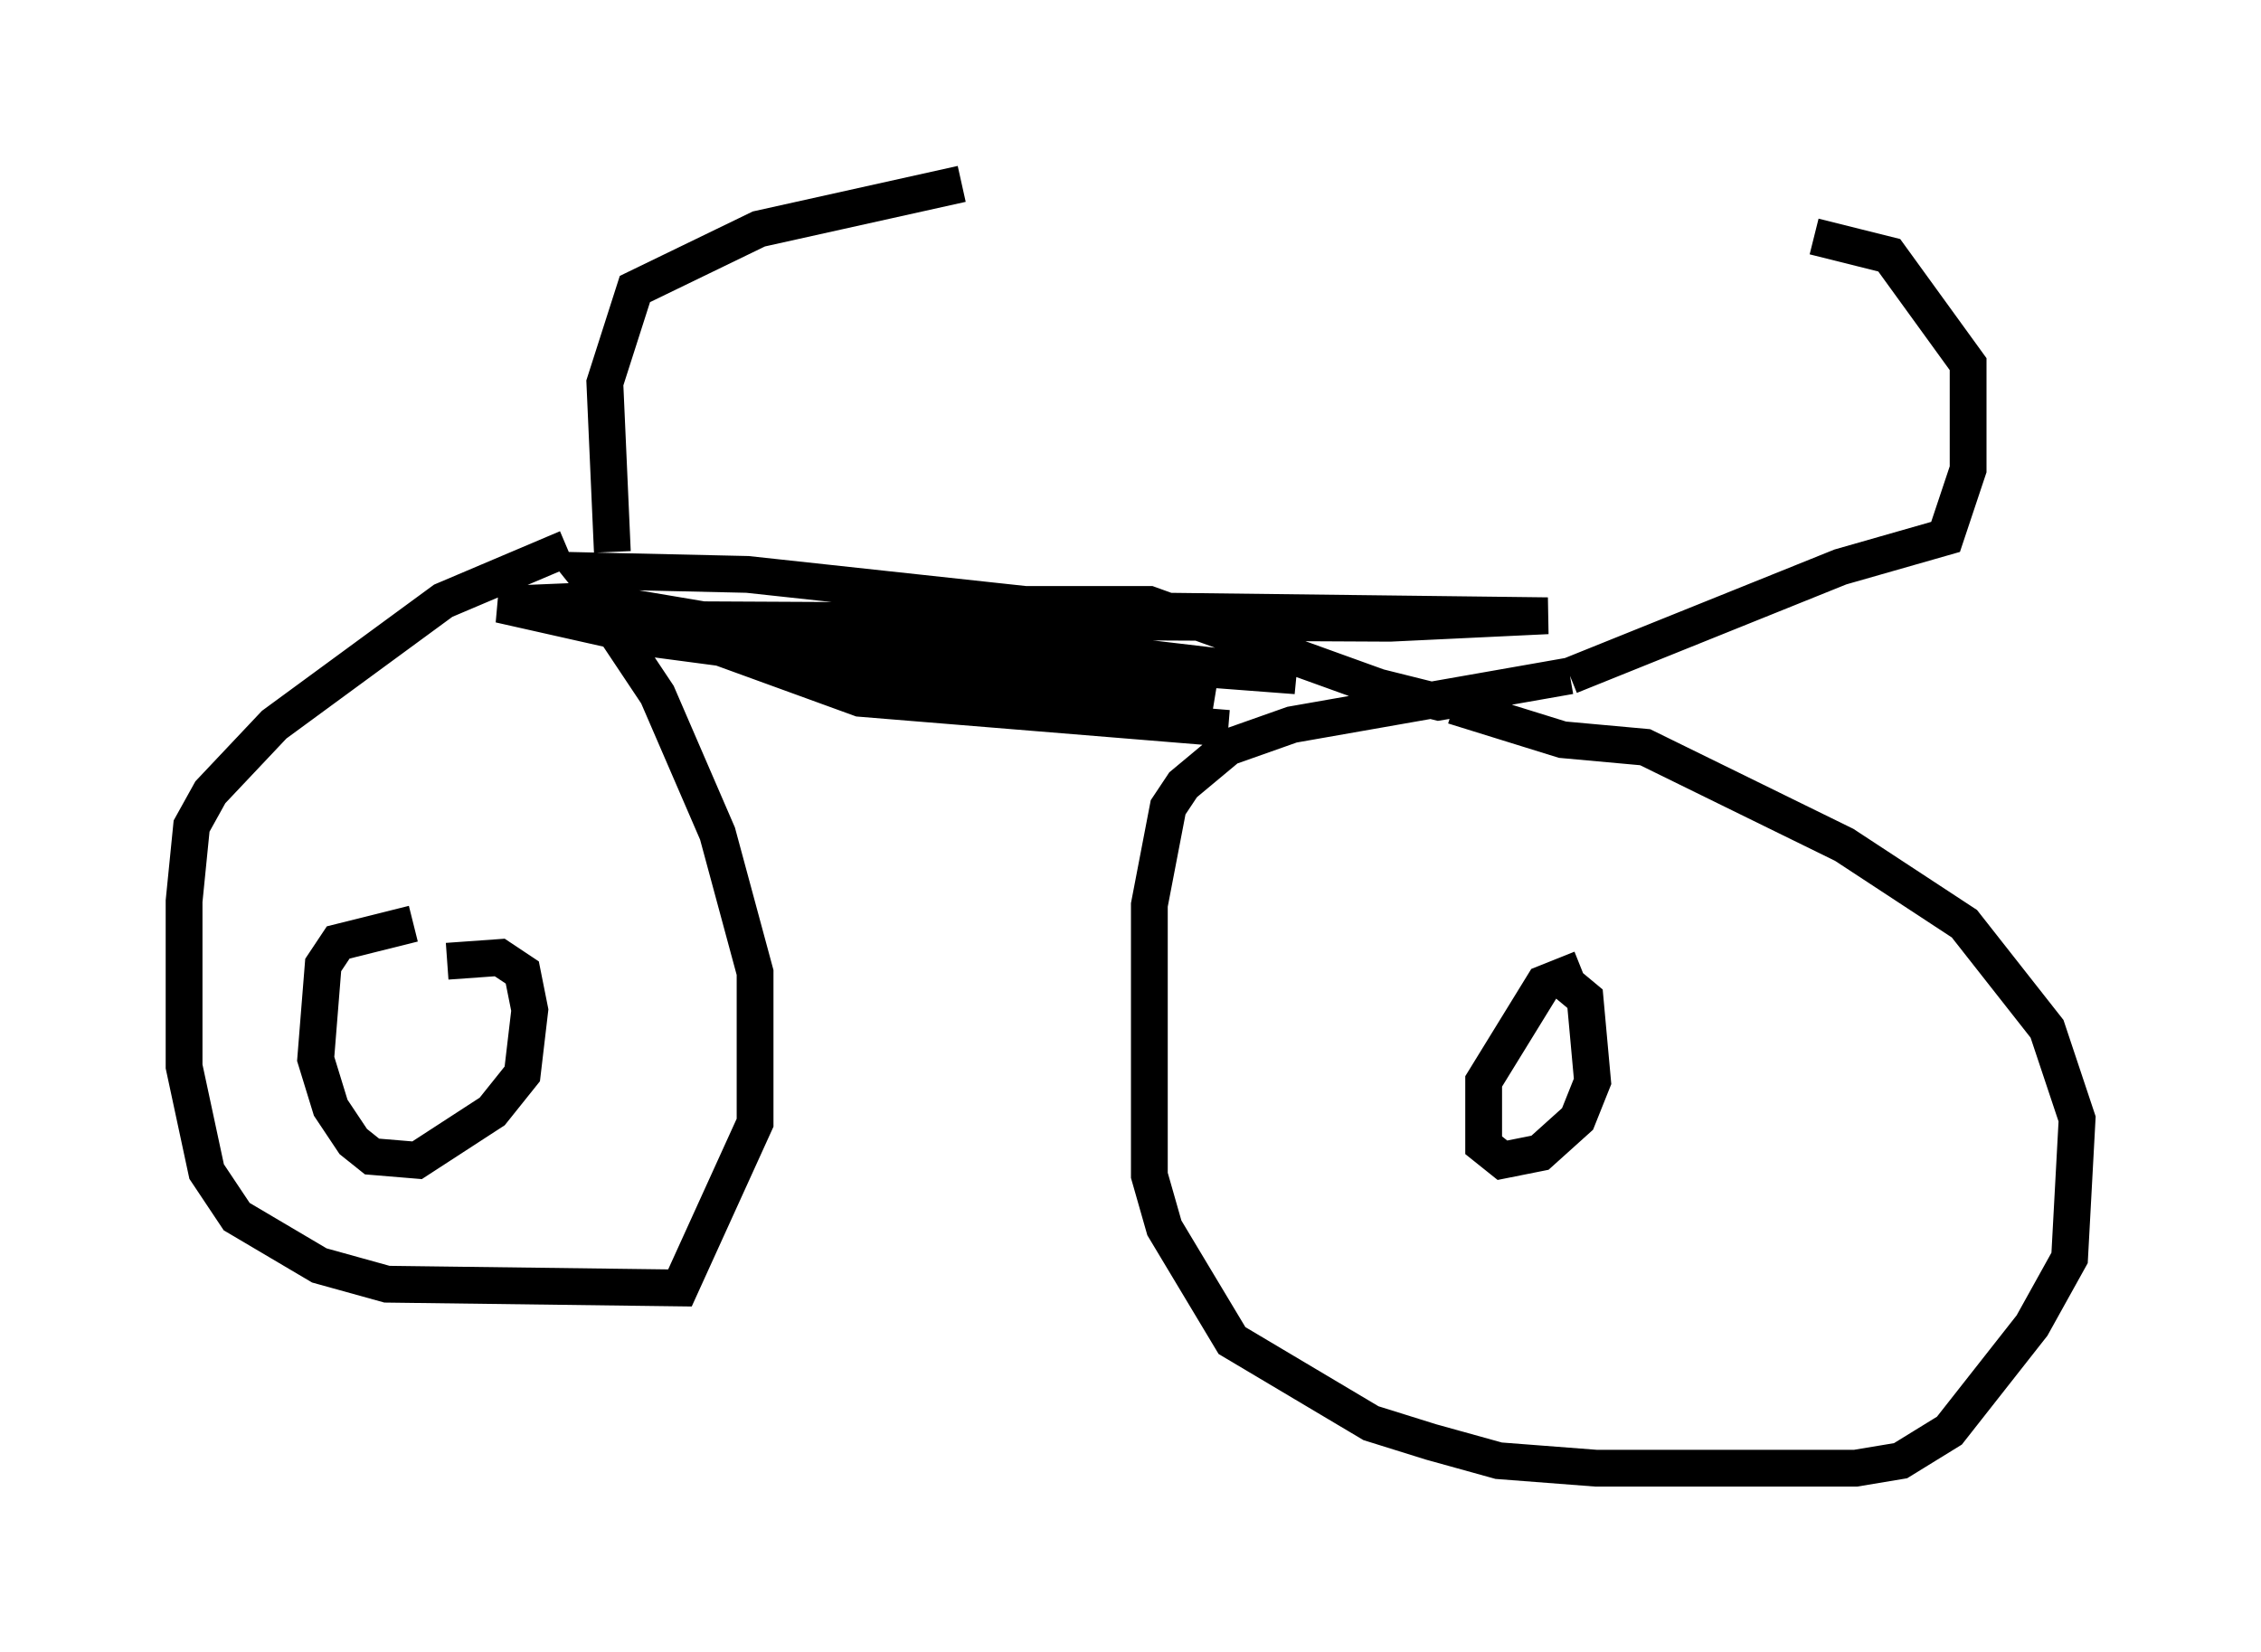 <?xml version="1.0" encoding="utf-8" ?>
<svg baseProfile="full" height="44.913" version="1.1" width="61.451" xmlns="http://www.w3.org/2000/svg" xmlns:ev="http://www.w3.org/2001/xml-events" xmlns:xlink="http://www.w3.org/1999/xlink"><defs /><rect fill="white" height="44.913" width="61.451" x="0" y="0" /><path d="M44.303, 6.531 m5.002, -0.102 l2.042, 0.51 2.144, 2.96 l0.0, 2.858 -0.613, 1.838 l-2.858, 0.817 -7.35, 2.96 m0.0, 0.0 l-7.554, 1.327 -1.735, 0.613 l-1.225, 1.021 -0.408, 0.613 l-0.51, 2.654 0.0, 7.35 l0.408, 1.429 1.838, 3.063 l3.777, 2.246 1.633, 0.51 l1.838, 0.51 2.654, 0.204 l7.044, 0.0 1.225, -0.204 l1.327, -0.817 2.246, -2.858 l1.021, -1.838 0.204, -3.777 l-0.817, -2.45 -2.246, -2.858 l-3.267, -2.144 -5.41, -2.654 l-2.246, -0.204 -2.96, -0.919 m3.471, 7.146 l-1.021, 0.408 -1.633, 2.654 l0.0, 1.735 0.51, 0.408 l1.021, -0.204 1.021, -0.919 l0.408, -1.021 -0.204, -2.246 l-0.613, -0.51 m-2.144, -7.758 l-1.225, 0.204 -1.633, -0.408 l-6.227, -2.246 -3.369, 0.0 l-7.554, -0.817 -4.492, -0.102 l0.817, 1.021 6.738, 2.45 l10.004, 0.817 m-17.967, -4.9 l-3.369, 1.429 -4.594, 3.369 l-1.735, 1.838 -0.51, 0.919 l-0.204, 2.042 0.0, 4.492 l0.613, 2.858 0.817, 1.225 l2.246, 1.327 1.838, 0.51 l7.963, 0.102 2.042, -4.492 l0.0, -4.083 -1.021, -3.777 l-1.633, -3.777 -1.225, -1.838 m0.0, -2.042 l-0.204, -4.594 0.817, -2.552 l3.369, -1.633 5.513, -1.225 m-14.904, 20.111 l-2.042, 0.51 -0.408, 0.613 l-0.204, 2.552 0.408, 1.327 l0.613, 0.919 0.51, 0.408 l1.225, 0.102 2.042, -1.327 l0.817, -1.021 0.204, -1.735 l-0.204, -1.021 -0.613, -0.408 l-1.429, 0.102 m10.719, -9.188 l2.246, -0.408 16.946, 0.204 l-4.288, 0.204 -20.009, -0.102 l4.594, 1.021 4.288, 0.408 l-2.042, 0.0 -6.942, -0.919 l-4.083, -0.919 2.45, -0.102 l16.946, 2.858 -5.104, -0.817 l-1.429, 0.0 0.613, 0.408 l3.063, 0.0 -1.225, -0.919 l-1.633, -0.204 -8.167, -0.51 l16.129, 1.225 -8.677, -1.021 l3.471, -0.204 -0.51, -0.204 l-3.675, -0.102 0.408, -0.204 " fill="none" stroke="black" stroke-width="1" /></svg>